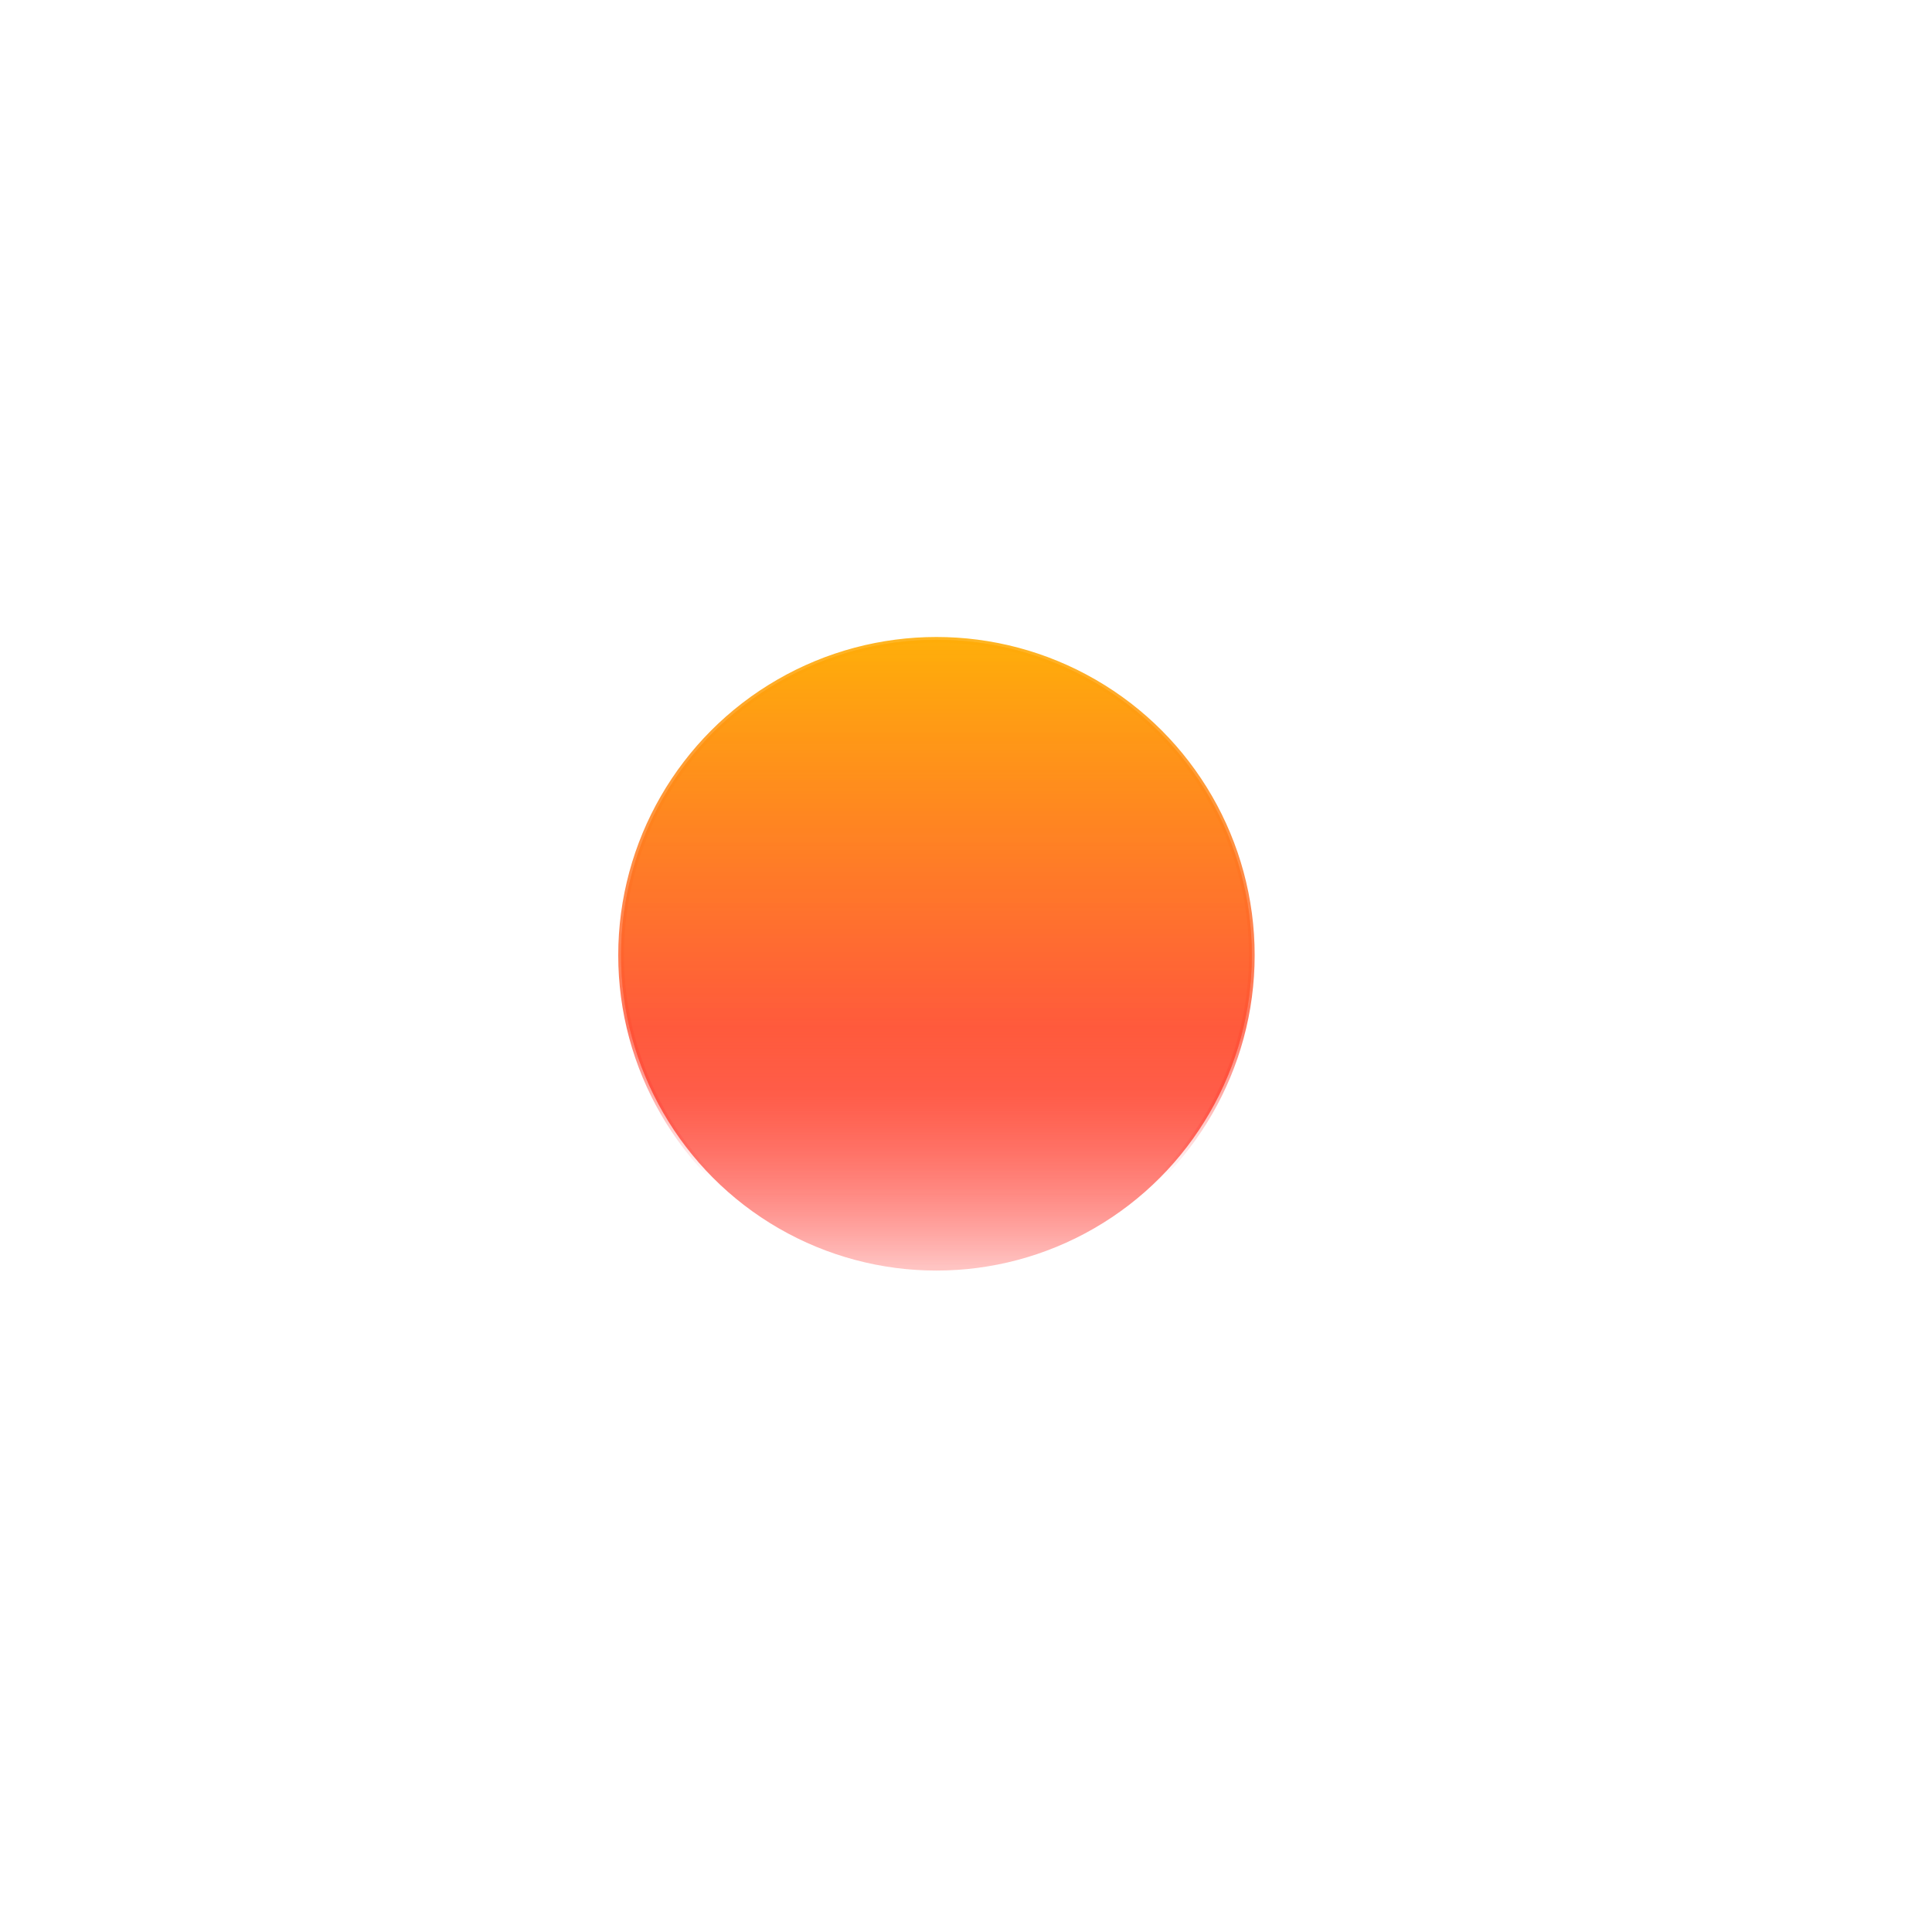 <?xml version="1.0" encoding="utf-8"?>
<!-- Generator: Adobe Illustrator 25.2.3, SVG Export Plug-In . SVG Version: 6.00 Build 0)  -->
<svg version="1.1" id="Layer_1" xmlns="http://www.w3.org/2000/svg" xmlns:xlink="http://www.w3.org/1999/xlink" x="0px" y="0px"
	 viewBox="0 0 340 340" style="enable-background:new 0 0 340 340;" xml:space="preserve">
<style type="text/css">
	.st0{filter:url(#filter-2);}
	.st1{fill-rule:evenodd;clip-rule:evenodd;fill:url(#SVGID_1_);}
	.st2{fill-rule:evenodd;clip-rule:evenodd;fill:url(#SVGID_2_);stroke:url(#SVGID_3_);stroke-miterlimit:10;}
</style>
<filter  filterUnits="objectBoundingBox" height="370.3%" id="filter-2" width="370.3%" x="-135.1%" y="-135.1%">
	<feGaussianBlur  in="SourceGraphic" stdDeviation="50"></feGaussianBlur>
</filter>
<g id="Page-1">
	<g id="home_start" transform="translate(-315, -270)">
		<g id="Oval" class="st0">
			
				<linearGradient id="SVGID_1_" gradientUnits="userSpaceOnUse" x1="181.674" y1="835.012" x2="181.674" y2="833.842" gradientTransform="matrix(111 0 0 -111 -19686 93069)">
				<stop  offset="0" style="stop-color:#FFAD07;stop-opacity:0.896"/>
				<stop  offset="0.614" style="stop-color:#FF5135;stop-opacity:0.794"/>
				<stop  offset="1" style="stop-color:#FF3A41;stop-opacity:0"/>
			</linearGradient>
			<circle class="st1" cx="479.8" cy="438.1" r="55.5"/>
		</g>
	</g>
</g>
<linearGradient id="SVGID_2_" gradientUnits="userSpaceOnUse" x1="164.812" y1="112.625" x2="164.812" y2="223.625">
	<stop  offset="0" style="stop-color:#FFAD07;stop-opacity:0.896"/>
	<stop  offset="0.614" style="stop-color:#FF5135;stop-opacity:0.794"/>
	<stop  offset="1" style="stop-color:#FF3A41;stop-opacity:0"/>
</linearGradient>
<linearGradient id="SVGID_3_" gradientUnits="userSpaceOnUse" x1="164.812" y1="112.125" x2="164.812" y2="224.125">
	<stop  offset="0" style="stop-color:#FFAD07;stop-opacity:0.896"/>
	<stop  offset="0.614" style="stop-color:#FF5135;stop-opacity:0.794"/>
	<stop  offset="0.85" style="stop-color:#FF3A41;stop-opacity:0"/>
</linearGradient>
<circle class="st2" cx="164.8" cy="168.1" r="55.5"/>
</svg>
